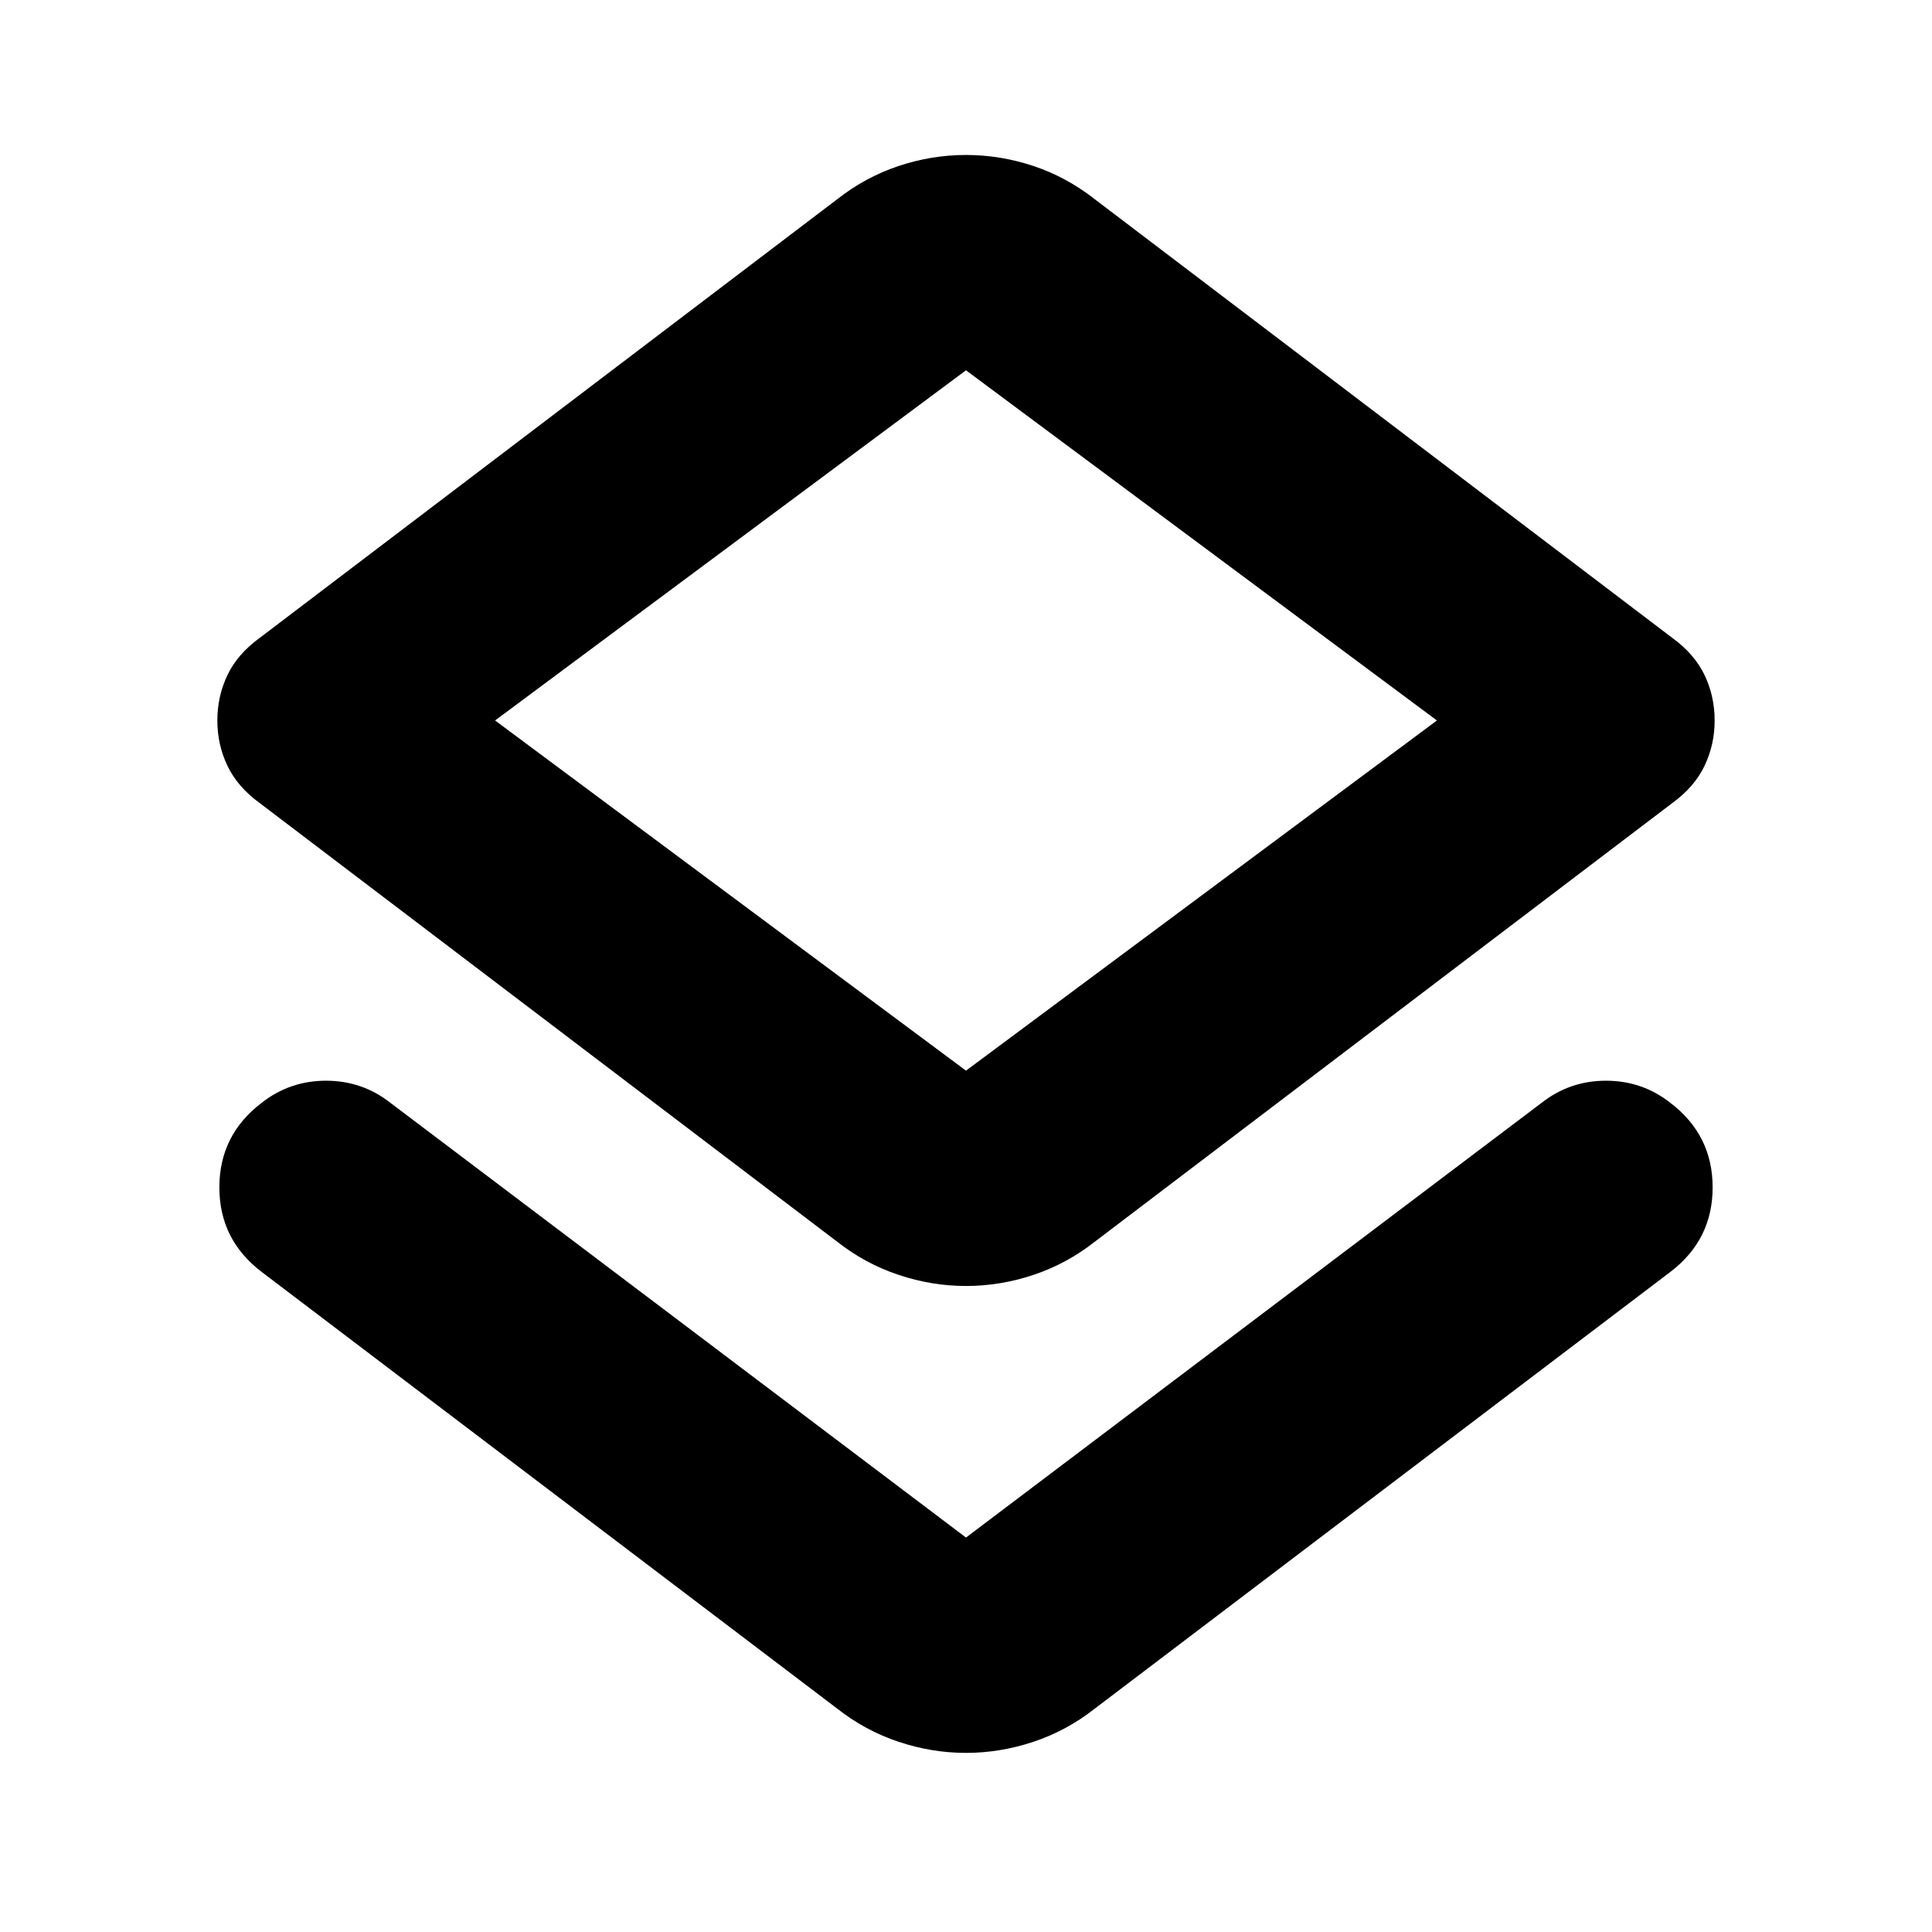 <svg xmlns="http://www.w3.org/2000/svg" height="24" width="24"><path d="M12 21.775Q11.575 21.775 11.163 21.637Q10.75 21.5 10.4 21.225L3.25 15.8Q2.725 15.4 2.725 14.75Q2.725 14.1 3.25 13.7Q3.6 13.425 4.05 13.425Q4.5 13.425 4.85 13.7L12 19.1Q12 19.1 12 19.1Q12 19.1 12 19.1L19.15 13.7Q19.5 13.425 19.95 13.425Q20.4 13.425 20.75 13.7Q21.275 14.1 21.275 14.75Q21.275 15.4 20.75 15.8L13.6 21.225Q13.25 21.5 12.838 21.637Q12.425 21.775 12 21.775ZM12 15.975Q11.575 15.975 11.163 15.837Q10.75 15.7 10.4 15.425L3.225 9.975Q2.95 9.775 2.825 9.512Q2.7 9.25 2.7 8.95Q2.7 8.65 2.825 8.387Q2.95 8.125 3.225 7.925L10.4 2.475Q10.75 2.2 11.163 2.062Q11.575 1.925 12 1.925Q12.425 1.925 12.838 2.062Q13.25 2.2 13.6 2.475L20.775 7.925Q21.05 8.125 21.175 8.387Q21.3 8.65 21.3 8.95Q21.3 9.25 21.175 9.512Q21.05 9.775 20.775 9.975L13.6 15.425Q13.25 15.7 12.838 15.837Q12.425 15.975 12 15.975ZM12 13.3Q12 13.3 12 13.3Q12 13.3 12 13.3L17.85 8.95L12 4.6Q12 4.6 12 4.6Q12 4.6 12 4.6L6.15 8.95ZM12 8.95Q12 8.95 12 8.95Q12 8.95 12 8.95Q12 8.95 12 8.95Q12 8.95 12 8.95Z"/></svg>